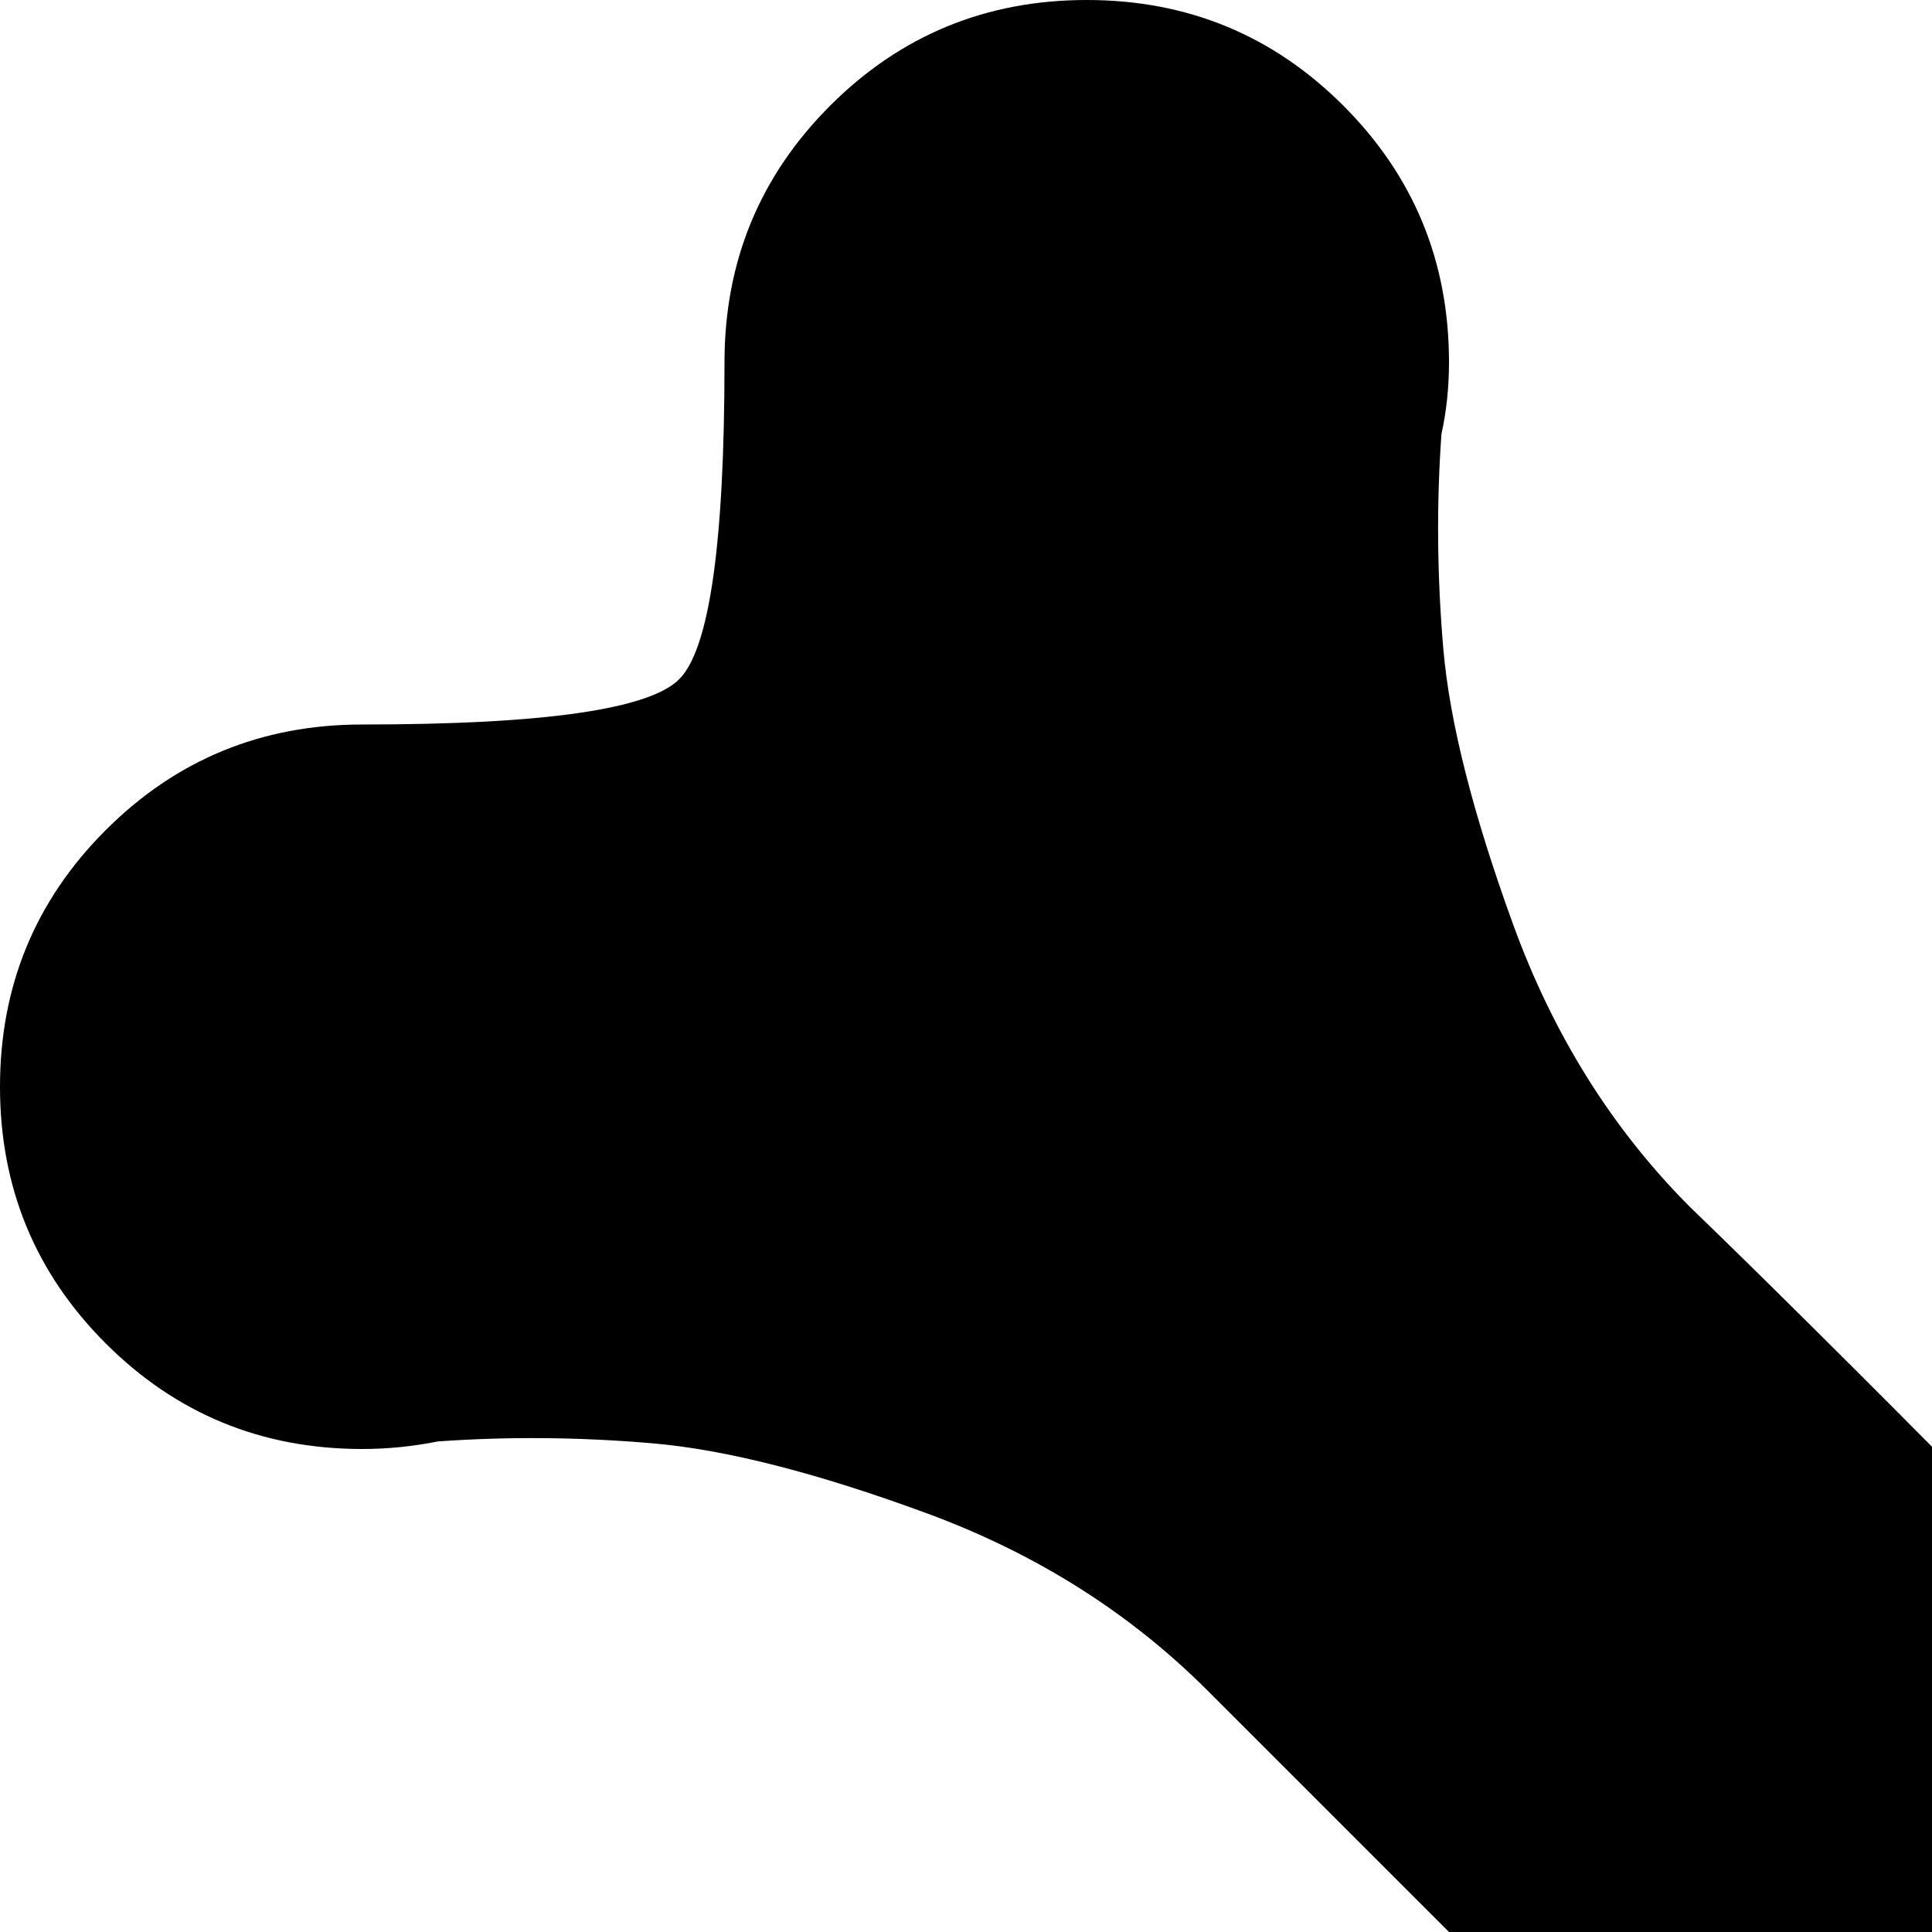 <svg xmlns="http://www.w3.org/2000/svg" version="1.1" viewBox="0 0 512 512" fill="currentColor"><path fill="currentColor" d="M928 832q-72 0-84 12t-12 84q0 40-28 68t-68 28t-68-28t-28-68q1-6 1-16.5t-1.5-40t-7-56t-20-58T576 704L448 576L320 448q-31-31-74.5-47T173 382.5t-57-.5q-10 2-20 2q-40 0-68-28T0 288t28-68t68-28q72 0 84-12t12-84q0-40 28-68t68-28t68 28t28 68q0 10-2 19q-2 28 .5 57t18.5 73t47 75q27 26 80 79.5t96.5 97L704 576q21 21 50.5 35.5t55 20.5t53.5 8t41 1.5t22-1.5h2q40 0 68 28t28 68t-28 68t-68 28"/></svg>